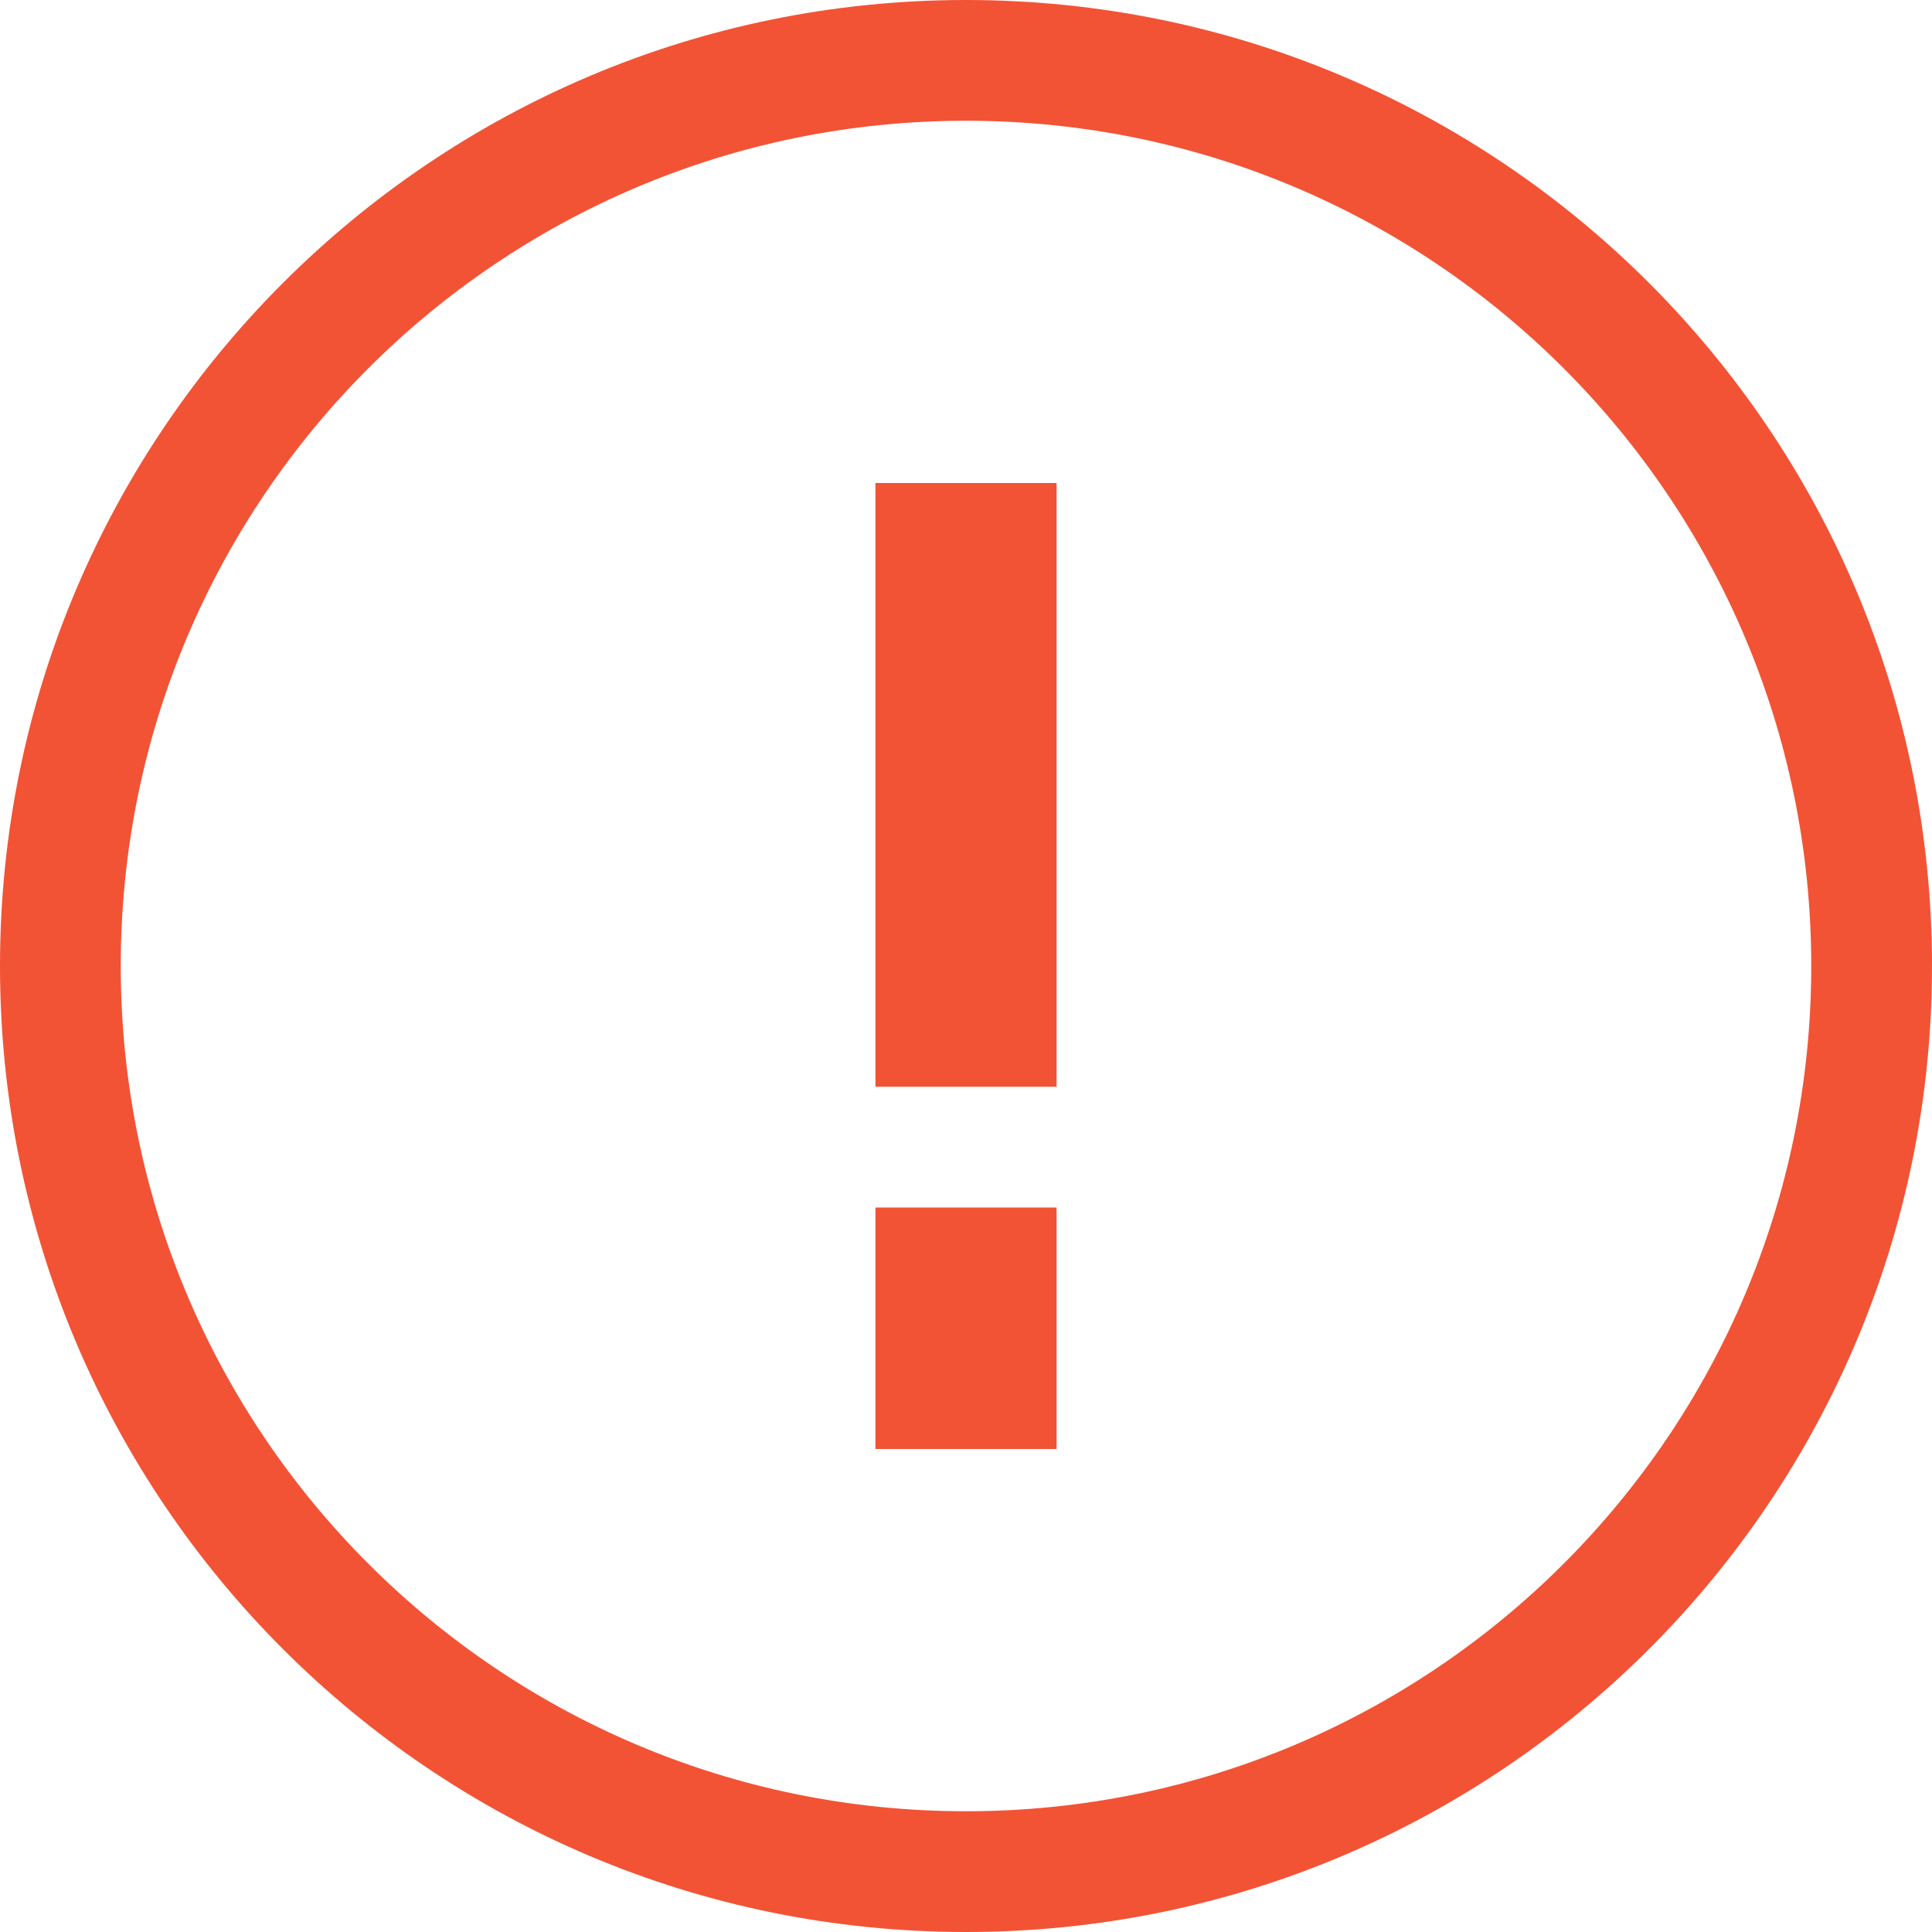 <svg xmlns="http://www.w3.org/2000/svg" width="16" height="16" viewBox="0 0 16 16">
  <path fill="#F25335" fill-rule="evenodd" d="M8,0 C12.418,0 16,3.582 16,8 C16,12.418 12.418,16 8,16 C3.582,16 0,12.418 0,8 C0,3.582 3.582,0 8,0 L8,0 L8,0 L8,0 L8,0 Z M8,1 C11.866,1 15,4.134 15,8 C15,11.866 11.866,15 8,15 C4.134,15 1,11.866 1,8 C1,4.134 4.134,1 8,1 L8,1 L8,1 L8,1 Z M7.25,9 L8.75,9 L8.75,4 L7.25,4 L7.25,9 L7.25,9 L7.25,9 L7.25,9 Z M7.25,12 L8.75,12 L8.75,10 L7.25,10 L7.25,12 L7.25,12 L7.25,12 L7.25,12 Z"/>
</svg>
